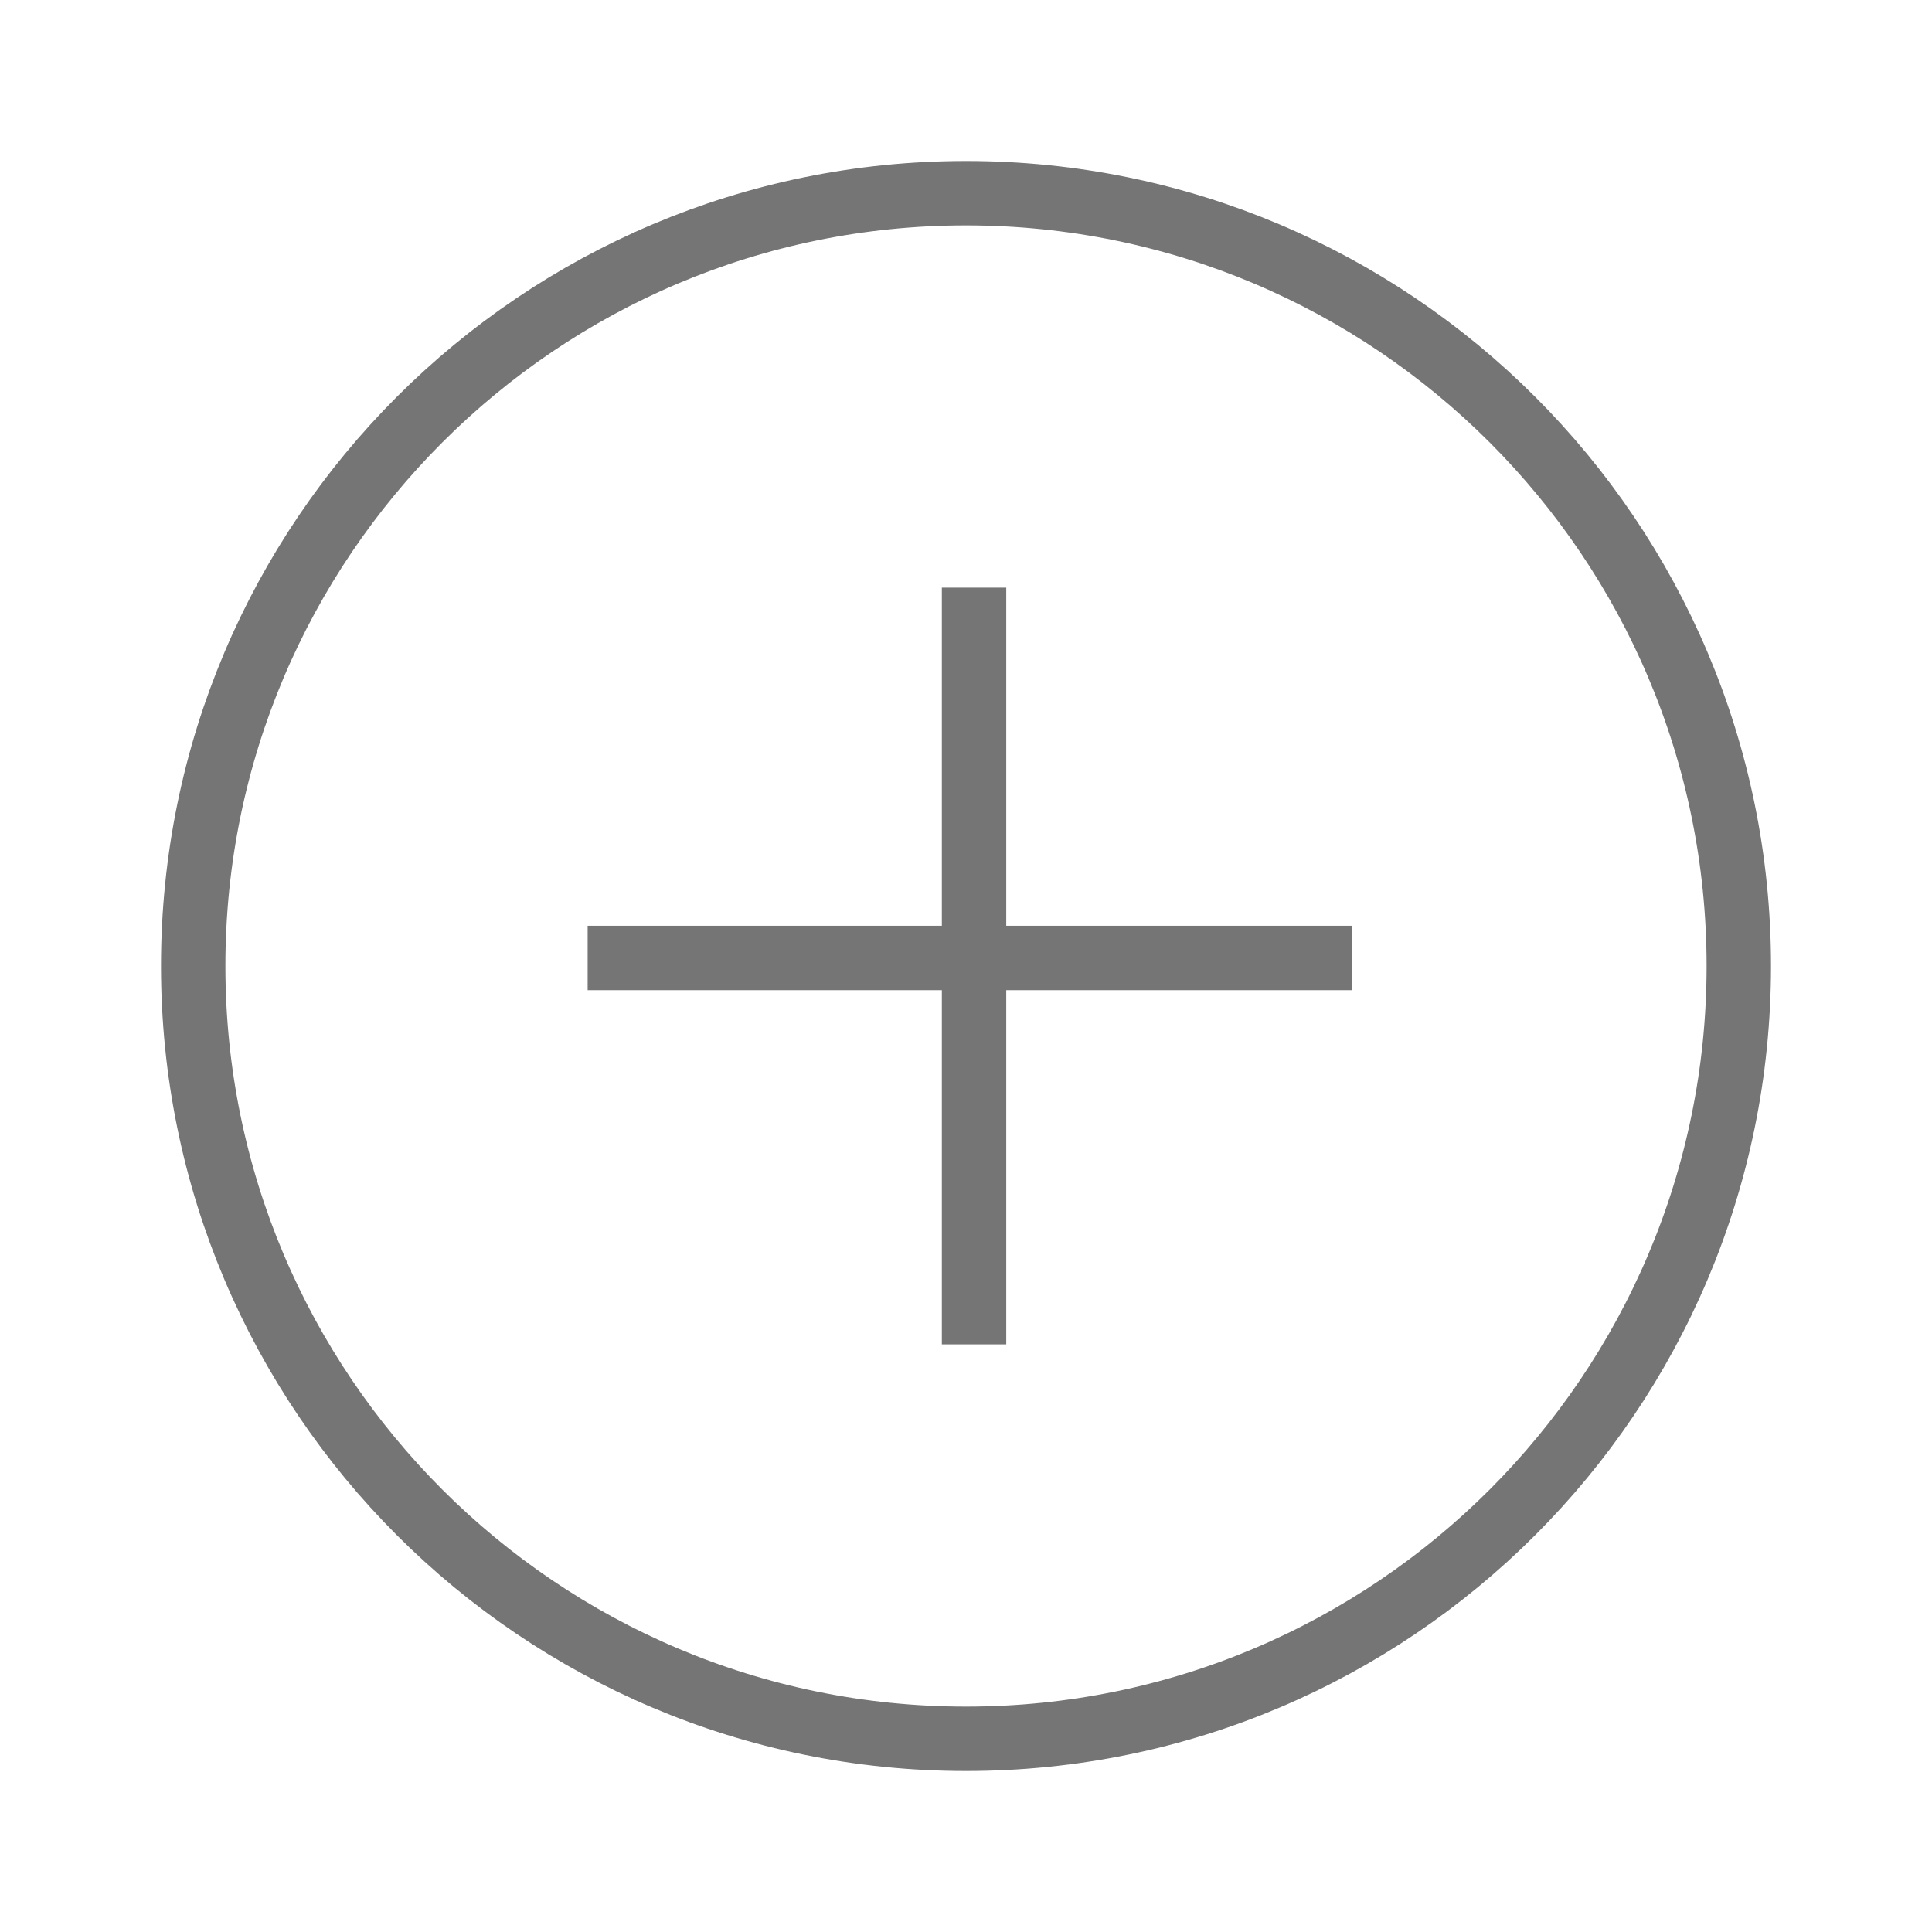 <?xml version="1.0" encoding="utf-8"?>
<!-- Generator: Adobe Illustrator 21.1.0, SVG Export Plug-In . SVG Version: 6.00 Build 0)  -->
<svg version="1.1" id="Ebene_1" xmlns="http://www.w3.org/2000/svg" xmlns:xlink="http://www.w3.org/1999/xlink" x="0px" y="0px"
	 viewBox="0 0 24 24" style="enable-background:new 0 0 24 24;" xml:space="preserve">
<style type="text/css">
	.st0{fill:none;stroke:#757575;stroke-width:0.8;stroke-miterlimit:10;}
</style>
<path class="st0" d="M12,2.4c-5.3,0-9.6,4.3-9.6,9.6s4.3,9.6,9.6,9.6s9.6-4.3,9.6-9.6S17.3,2.4,12,2.4z M7.3,11.9h9.5 M12.1,16.7
	V7.3"/>
</svg>
